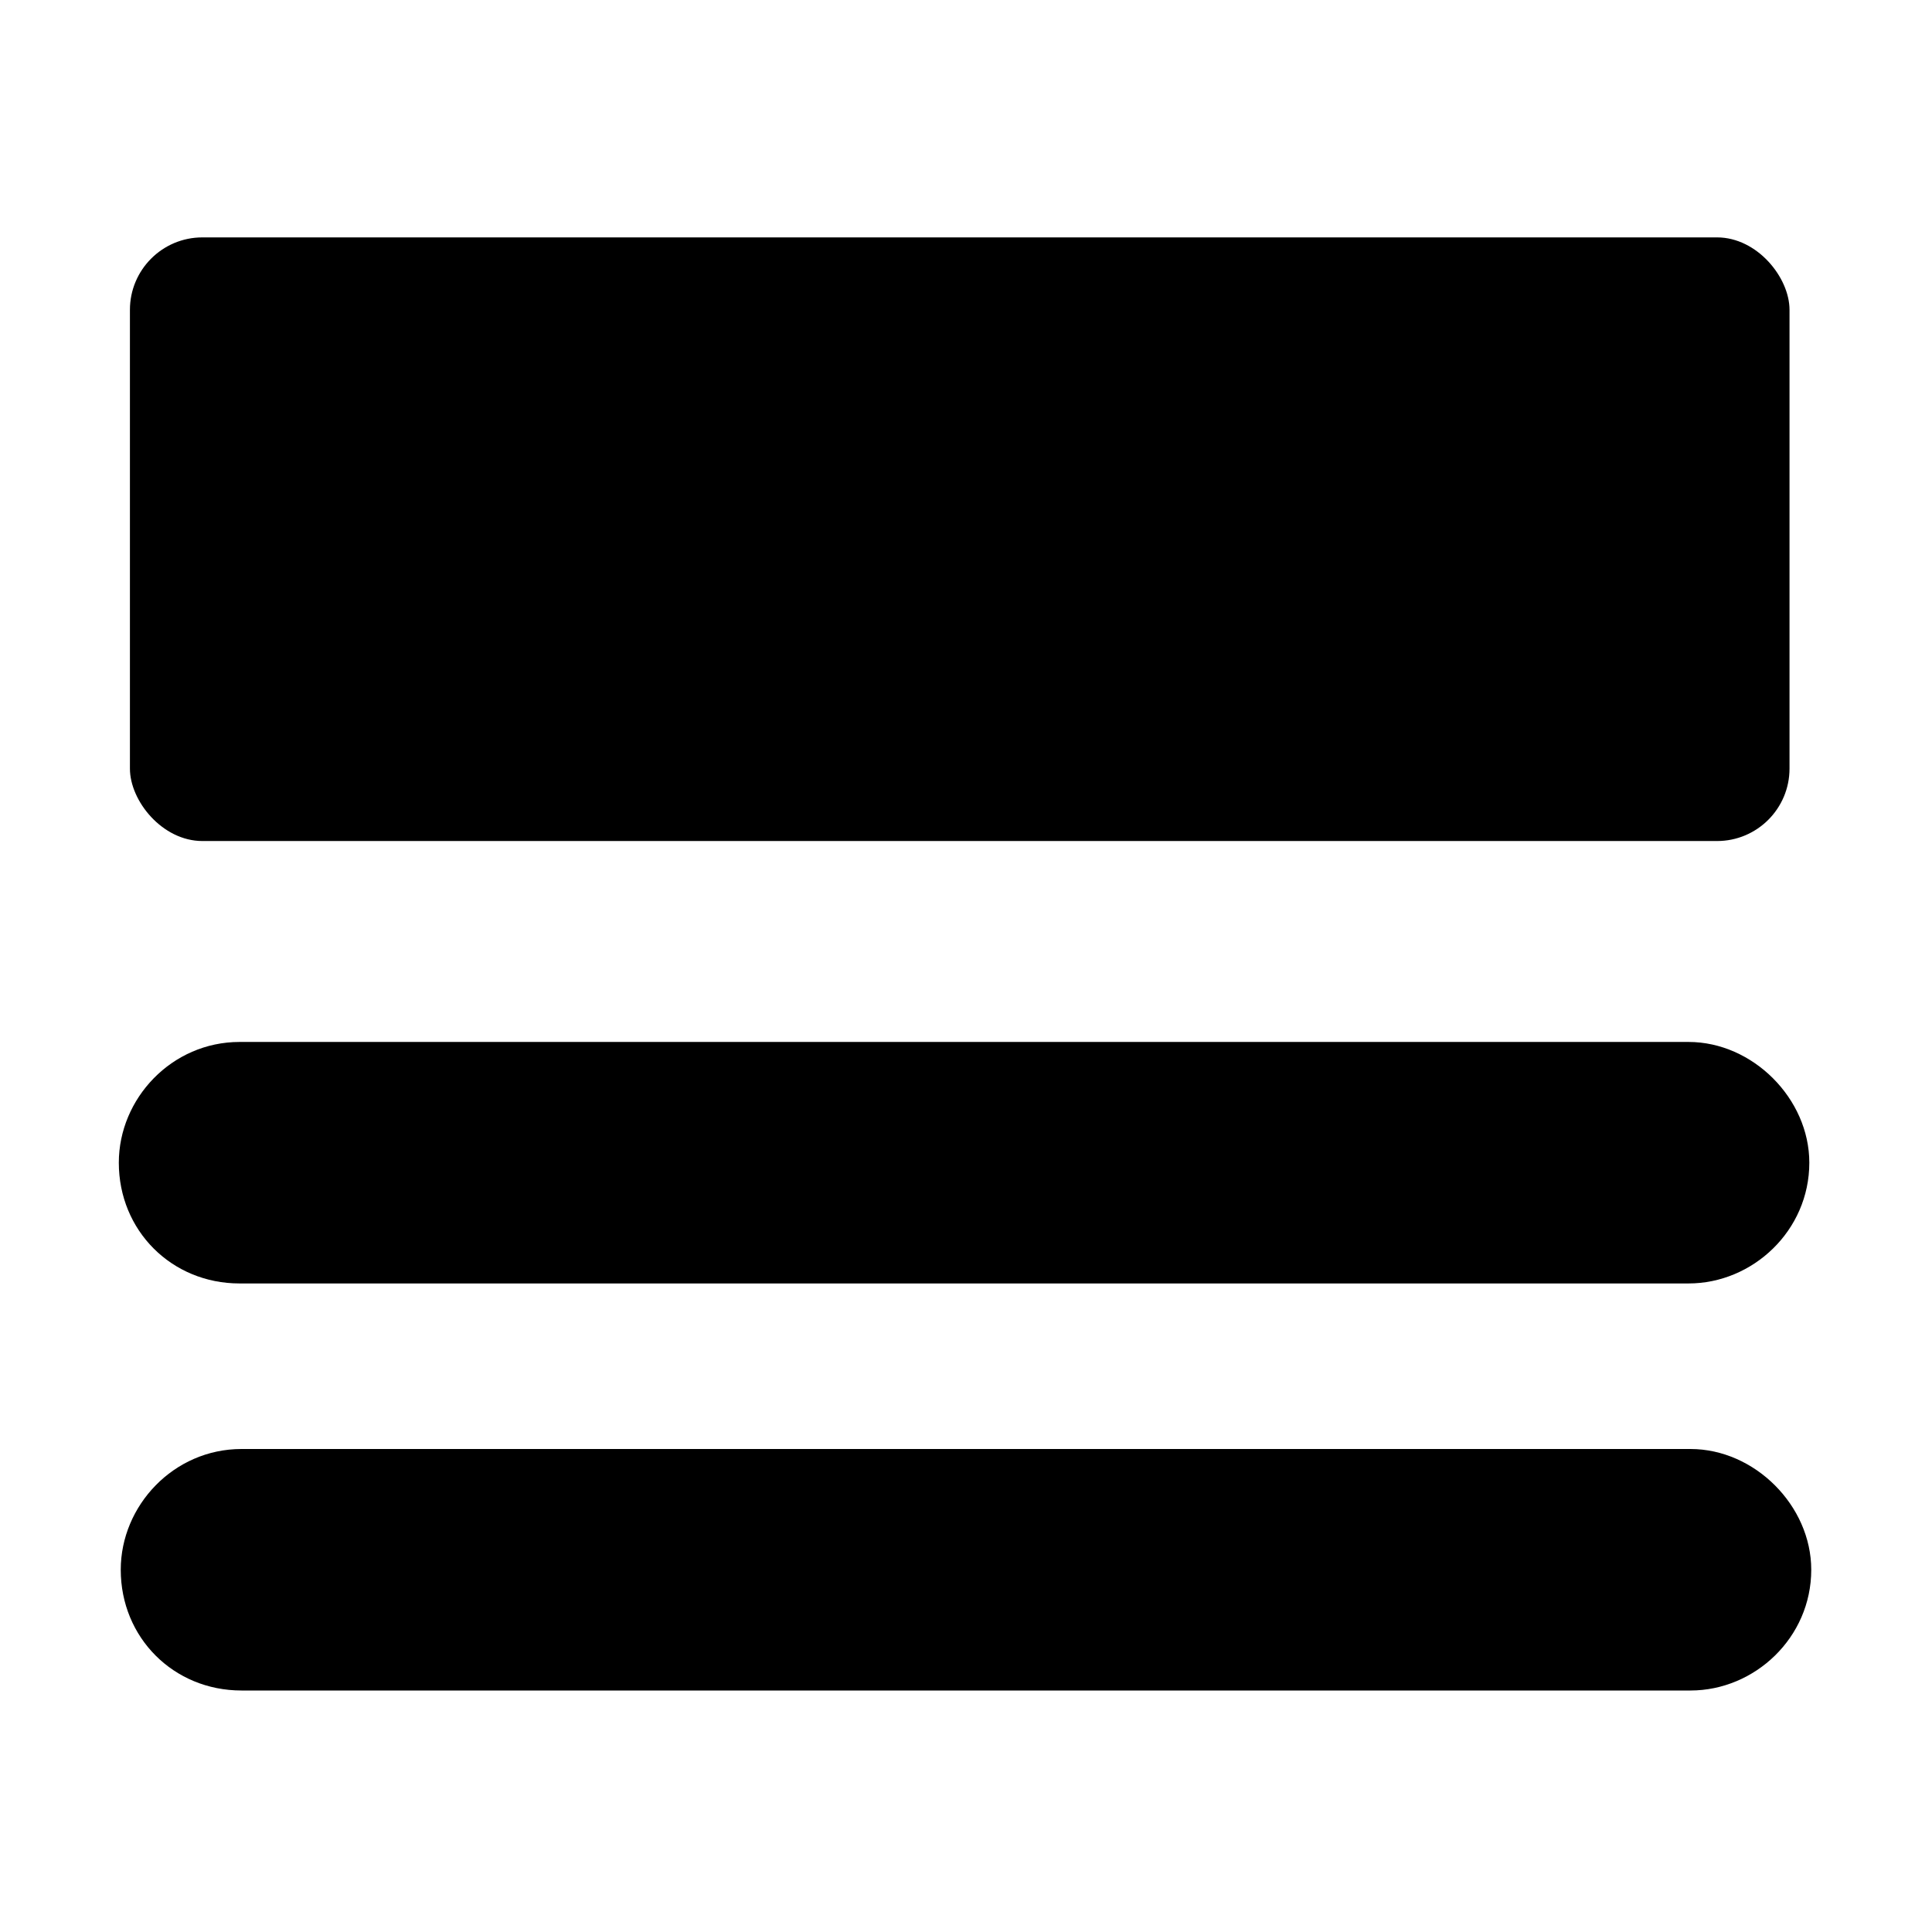 <?xml version="1.0" encoding="UTF-8" standalone="no"?>
<svg
   id="icon-article"
   viewBox="0 0 16 16"
   version="1.1"
   sodipodi:docname="article.svg"
   inkscape:version="1.4 (86a8ad7, 2024-10-11)"
   xmlns:inkscape="http://www.inkscape.org/namespaces/inkscape"
   xmlns:sodipodi="http://sodipodi.sourceforge.net/DTD/sodipodi-0.dtd"
   xmlns="http://www.w3.org/2000/svg"
   xmlns:svg="http://www.w3.org/2000/svg"
>
  <defs
     id="defs1" />
  <sodipodi:namedview
     id="namedview1"
     pagecolor="#ffffff"
     bordercolor="#000000"
     borderopacity="0.25"
     inkscape:showpageshadow="2"
     inkscape:pageopacity="0.0"
     inkscape:pagecheckerboard="0"
     inkscape:deskcolor="#d1d1d1"
     inkscape:zoom="3.0195313"
     inkscape:cx="7.9482535"
     inkscape:cy="7.7826649"
     inkscape:window-width="1920"
     inkscape:window-height="991"
     inkscape:window-x="-9"
     inkscape:window-y="-9"
     inkscape:window-maximized="1"
     inkscape:current-layer="icon-bars" />
  <!--! bars (solid): Font Awesome Pro 6.4.0 -->
  <path
     d="M 14,14 H 2 C 1.437,14 1,13.562 1,13 1,12.469 1.438,12 2,12 h 12 c 0.531,0 1,0.469 1,1 0,0.563 -0.469,1 -1,1 z"
     id="path1"
     sodipodi:nodetypes="sssssss" />
  <rect
     style="display:inline;fill:currentColor"
     id="rect1"
     width="13.744"
     height="4.999"
     x="1.076"
     y="1.966"
     rx="0.6"
     ry="0.6" />
  <path
     d="M 13.984,10.629 H 1.984 c -0.563,0 -1,-0.438 -1,-1 0,-0.531 0.438,-1 1,-1 H 13.984 c 0.531,0 1,0.469 1,1 0,0.563 -0.469,1 -1,1 z"
     id="path1-4"
     sodipodi:nodetypes="sssssss" />
</svg>
